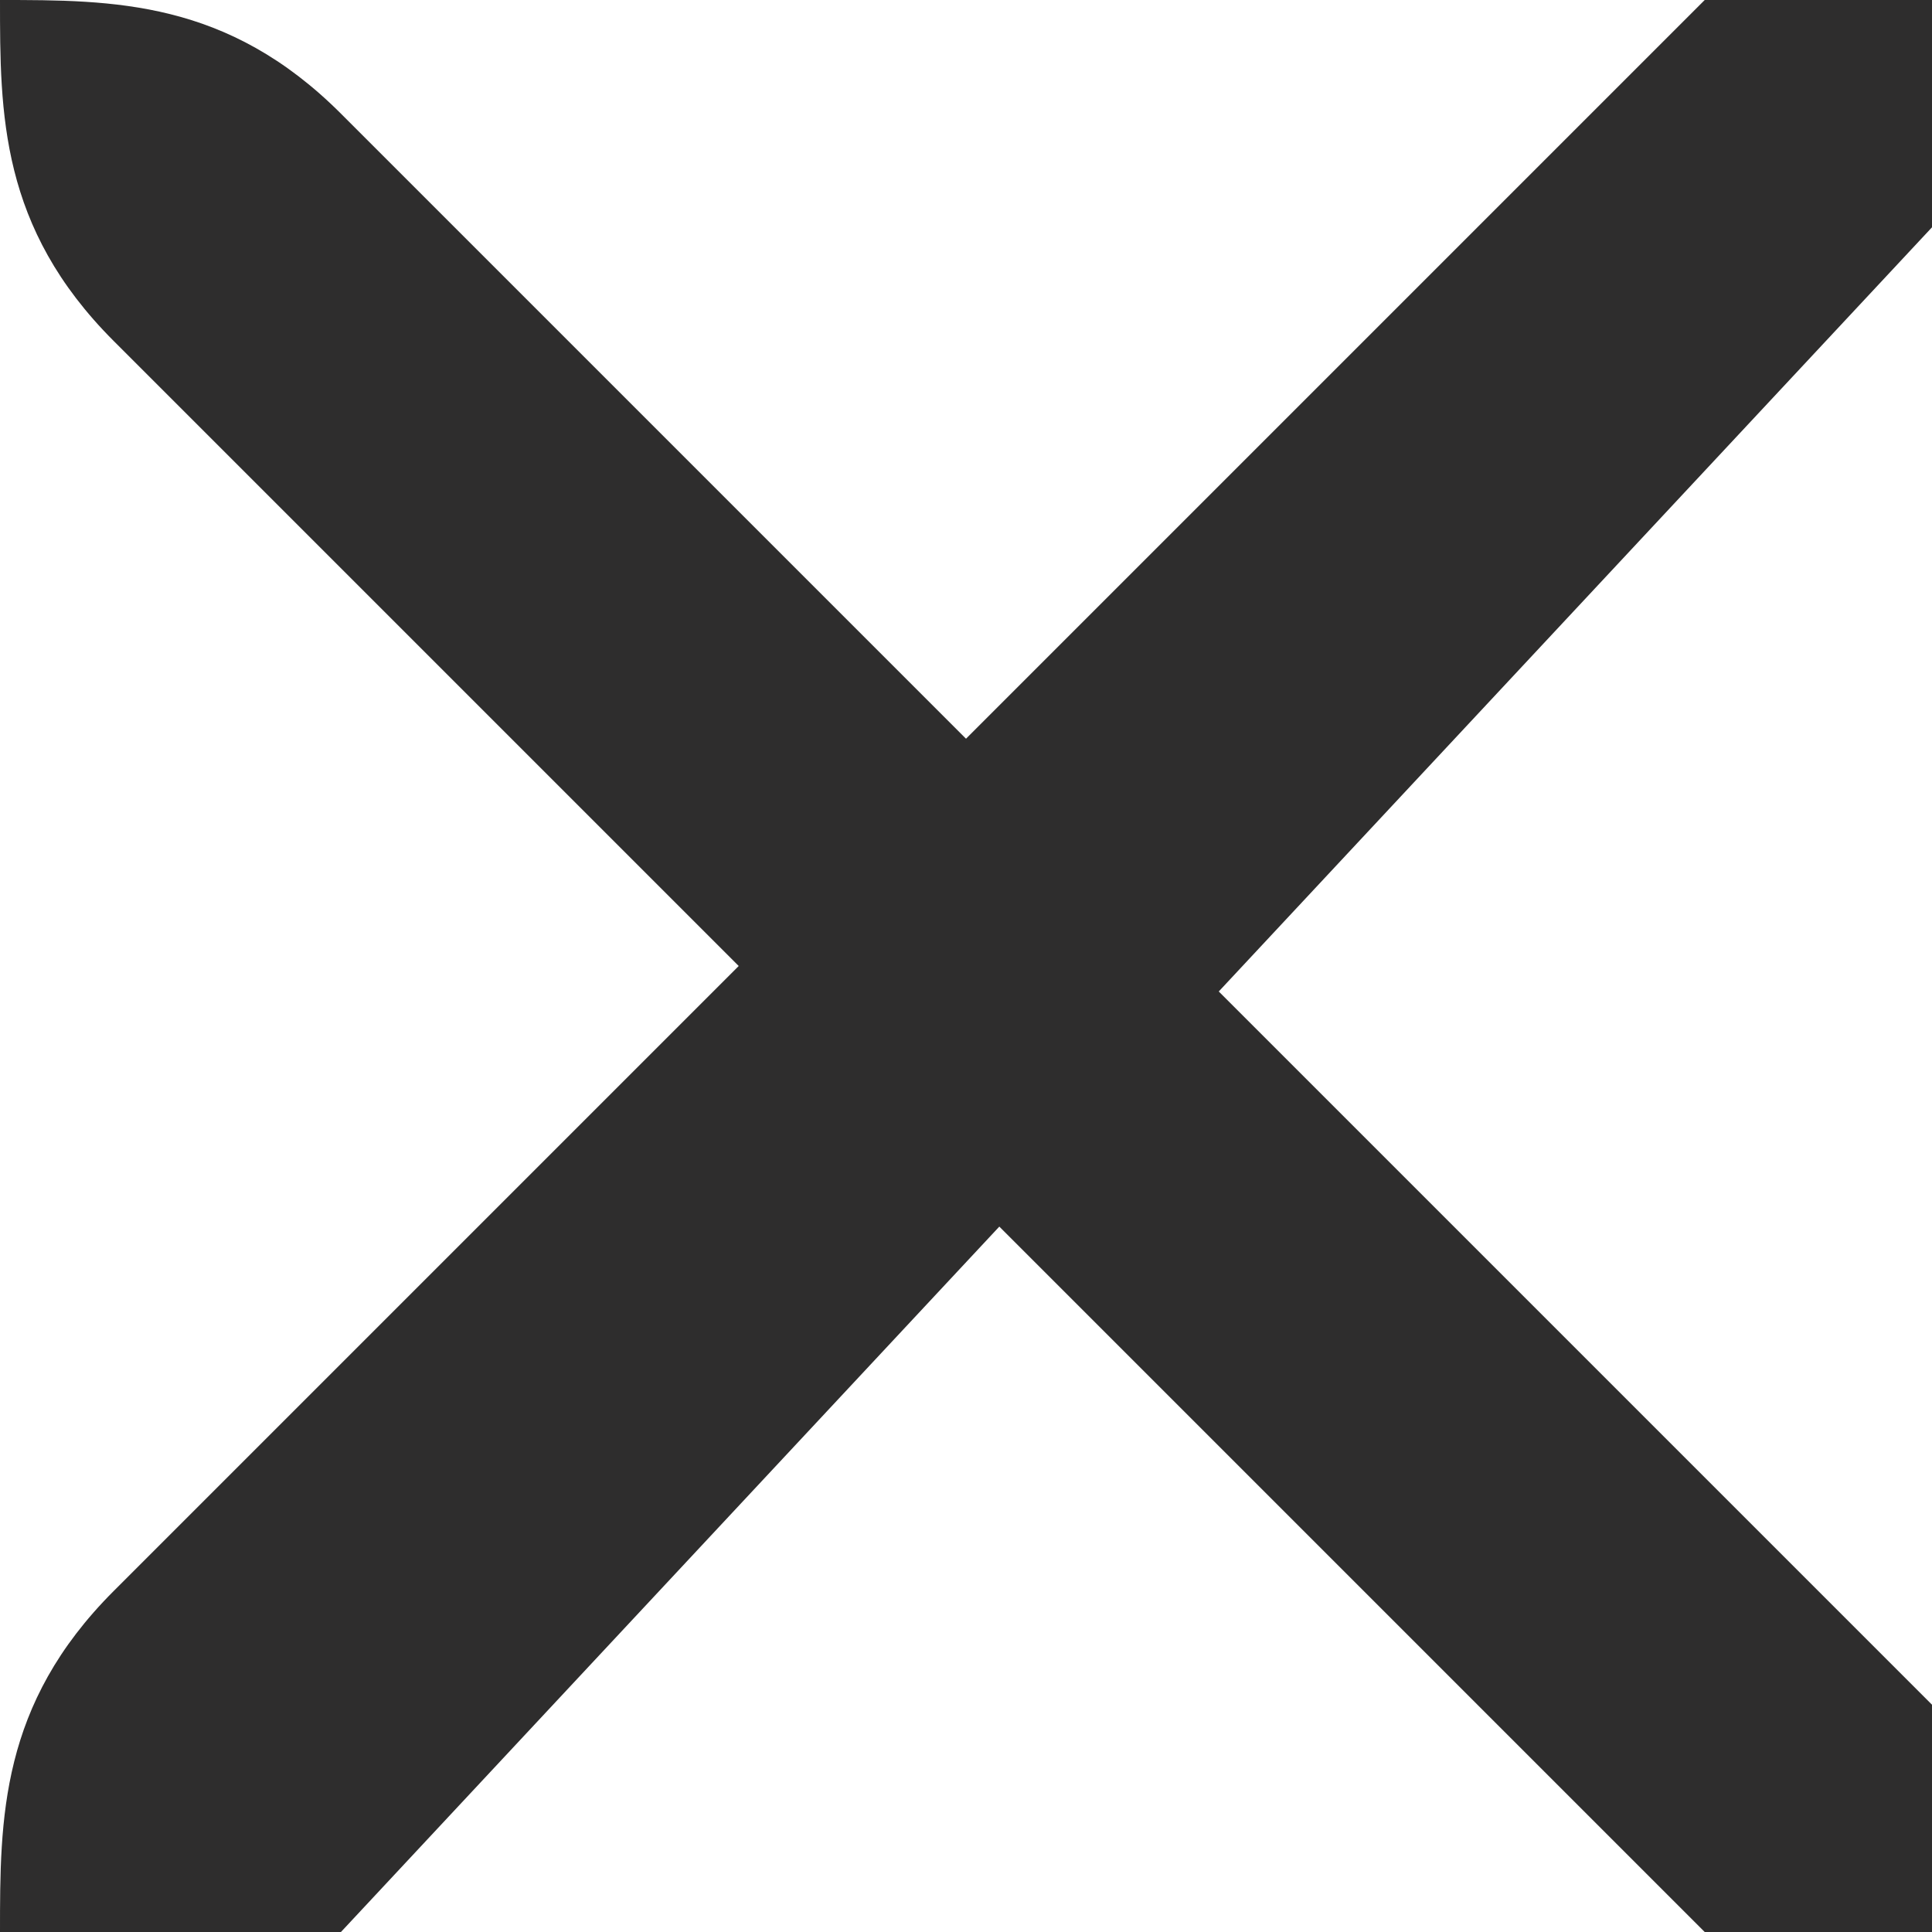 <?xml version="1.0" encoding="utf-8"?>
<!-- Generator: Adobe Illustrator 17.1.0, SVG Export Plug-In . SVG Version: 6.00 Build 0)  -->
<!DOCTYPE svg PUBLIC "-//W3C//DTD SVG 1.1//EN" "http://www.w3.org/Graphics/SVG/1.1/DTD/svg11.dtd">
<svg version="1.1" id="Слой_1" xmlns="http://www.w3.org/2000/svg" xmlns:xlink="http://www.w3.org/1999/xlink" x="0px" y="0px"
	 viewBox="0 0 1.7 1.7" enable-background="new 0 0 1.7 1.7" xml:space="preserve">
<g>
	<path fill="#2E2D2D" d="M1.7,0c0.1,0.1,0.1,0.2,0,0.2L0.3,1.7C0.2,1.7,0.1,1.7,0,1.7l0,0C0,1.6,0,1.5,0.1,1.4l1.4-1.4
		C1.5,0,1.6,0,1.7,0L1.7,0z"/>
	<path fill="#2E2D2D" d="M0,0C0,0.1,0,0.2,0.1,0.3l1.4,1.4c0.1,0.1,0.2,0.1,0.2,0l0,0c0.1-0.1,0.1-0.2,0-0.2L0.3,0.1
		C0.2,0,0.1,0,0,0L0,0z"/>
</g>
</svg>
